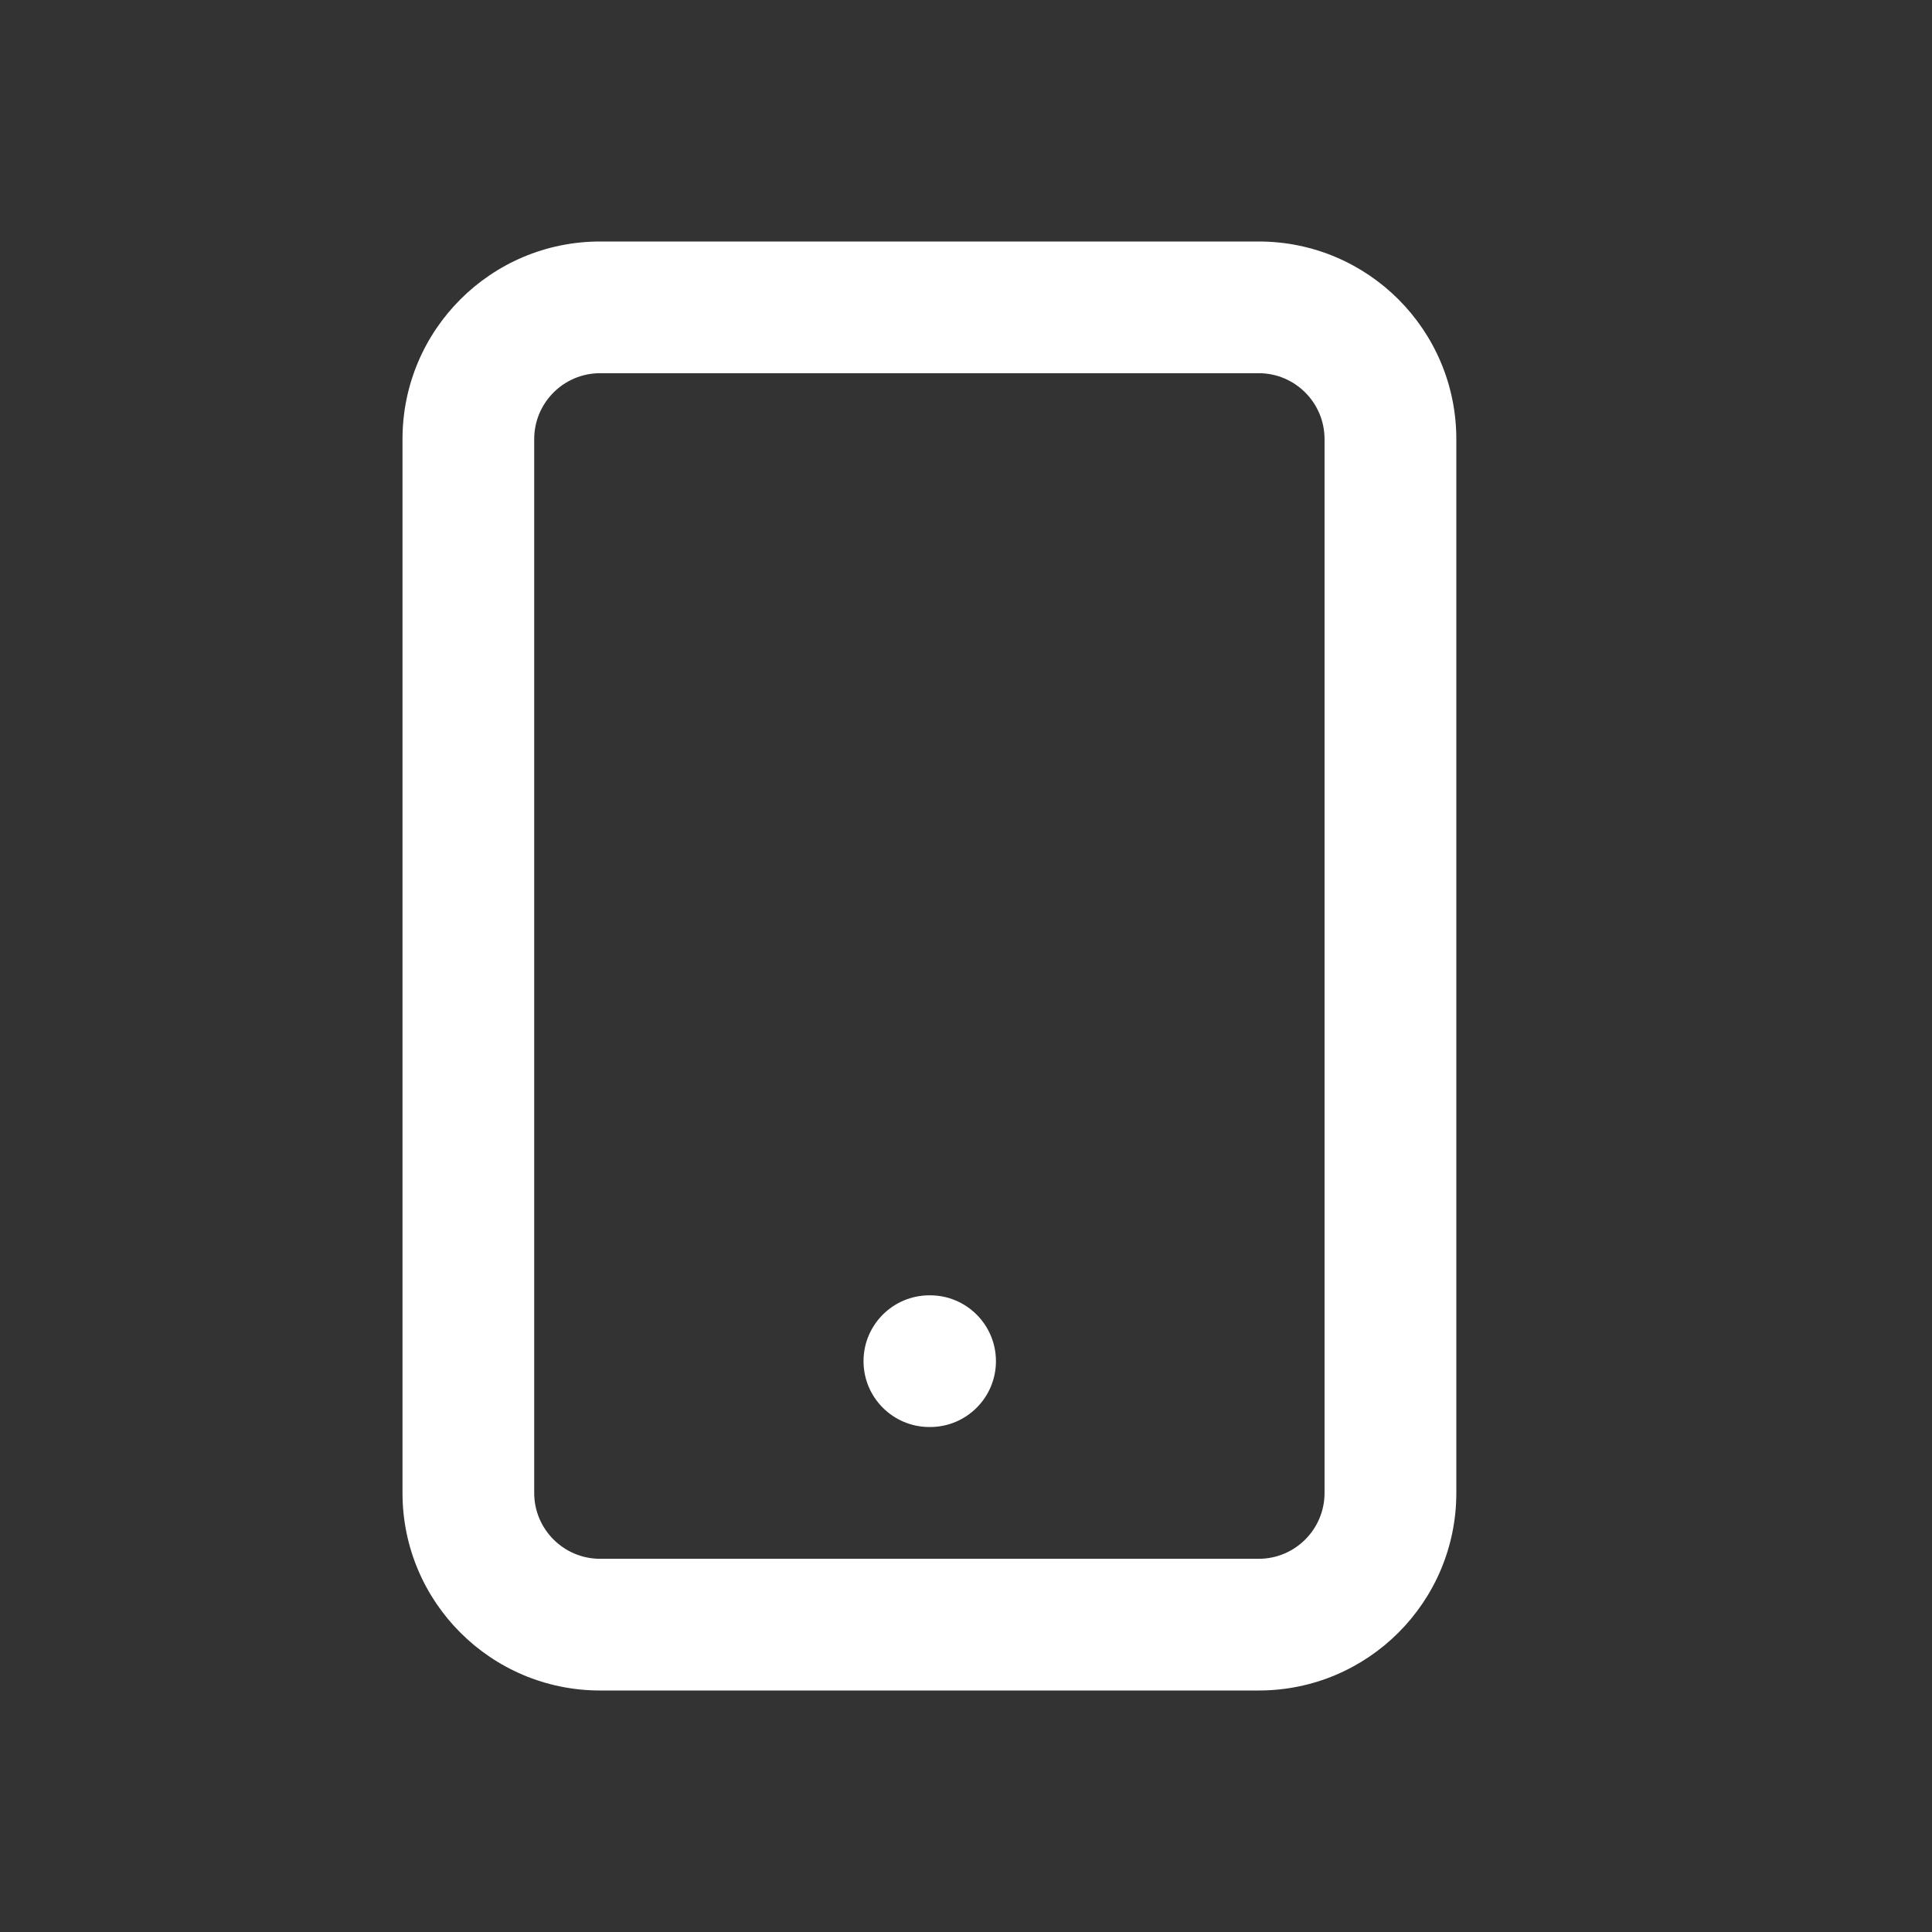 <svg width="24" height="24" viewBox="0 0 24 24" fill="none" xmlns="http://www.w3.org/2000/svg">
<rect x="0" y="0" width="24" height="24" fill="#333333" stroke="none"/>
<path fill-rule="evenodd" clip-rule="evenodd" d="M6.636 5.455C6.636 5.003 7.003 4.636 7.455 4.636H15.636C16.088 4.636 16.454 5.003 16.454 5.455V18.546C16.454 18.997 16.088 19.364 15.636 19.364H7.455C7.003 19.364 6.636 18.997 6.636 18.546V5.455ZM7.455 3C6.099 3 5 4.099 5 5.455V18.546C5 19.901 6.099 21 7.455 21H15.636C16.992 21 18.091 19.901 18.091 18.546V5.455C18.091 4.099 16.992 3 15.636 3H7.455ZM11.546 16.091C11.094 16.091 10.727 16.457 10.727 16.909C10.727 17.361 11.094 17.727 11.546 17.727H11.554C12.005 17.727 12.372 17.361 12.372 16.909C12.372 16.457 12.005 16.091 11.554 16.091H11.546Z" fill="white" style="fill:white;fill-opacity:1;"/>
</svg>
